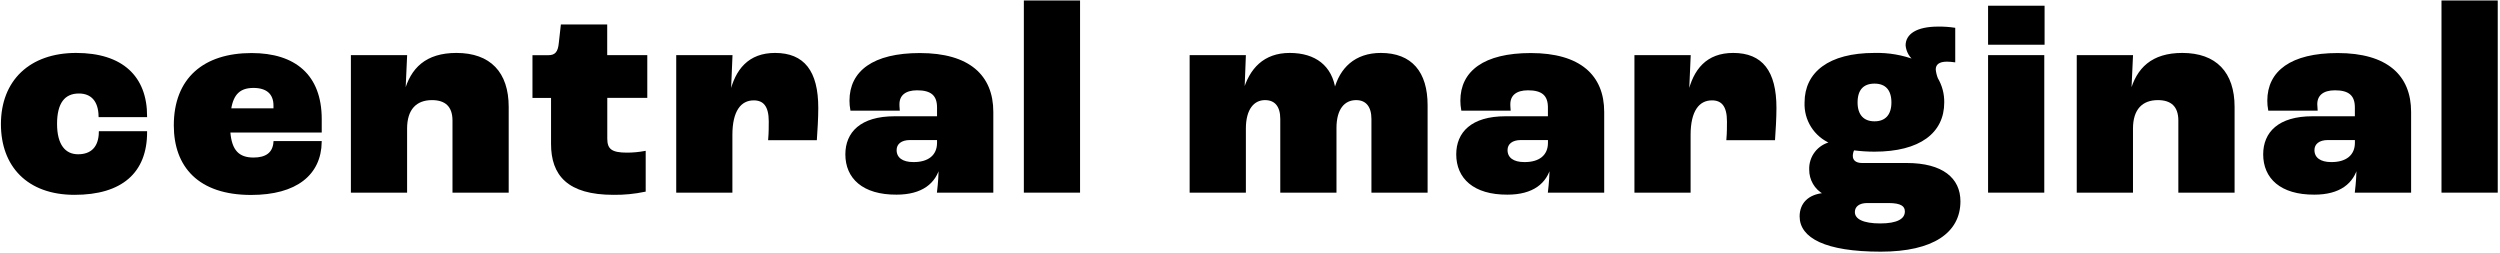 <svg width="673" height="68" viewBox="0 0 673 68" fill="none" xmlns="http://www.w3.org/2000/svg">
<path d="M0.5 33.42C0.5 21.82 8.12 14.5 20.5 14.5C32.88 14.5 39.35 20.71 39.35 31.28H26.79C26.71 27.07 24.64 24.92 21.24 24.92C17.24 24.92 15.11 27.66 15.11 33.35C15.11 39.04 17.4 41.78 21.02 41.78C24.64 41.78 26.79 39.71 26.86 35.57H39.35C39.35 46.36 32.7 52.2 20.06 52.2C7.42 52.2 0.5 44.58 0.5 33.42Z" fill="black" stroke="black" stroke-width="0.5" stroke-miterlimit="10"/>
<path d="M86.36 35.42H61.75C62.12 40.67 64.26 42.66 68.25 42.66C71.58 42.66 73.65 41.33 73.87 38.23H86.36C86.21 46.88 79.78 52.23 67.58 52.23C53.47 52.23 47.04 44.69 47.04 33.75C47.04 21.18 54.95 14.53 67.73 14.53C79.34 14.53 86.36 20.3 86.36 32.05V35.42ZM73.87 28.42C73.87 25.09 71.8 23.42 68.25 23.42C64.7 23.42 62.63 25.05 61.97 29.42H73.87V28.42Z" fill="black" stroke="black" stroke-width="0.5" stroke-miterlimit="10"/>
<path d="M94.71 15.09H109.34L108.9 24.85H109.05C110.75 18.49 114.74 14.5 122.87 14.5C131.87 14.5 136.69 19.6 136.69 28.77V51.61H122.06V32.46C122.06 28.46 119.91 26.7 116.29 26.7C112 26.7 109.34 29.28 109.34 34.61V51.61H94.71V15.09Z" fill="black" stroke="black" stroke-width="0.5" stroke-miterlimit="10"/>
<path d="M148.59 38.74V26.11H143.59V15.11H147.59C149.59 15.11 150.47 14.11 150.69 11.49L151.21 6.83H163.21V15.09H174V26.09H163.23V37.34C163.23 40.34 164.63 41.34 168.77 41.34C170.38 41.338 171.987 41.191 173.57 40.9V51.38C170.802 51.959 167.978 52.234 165.15 52.2C152.88 52.2 148.59 47.02 148.59 38.74Z" fill="black" stroke="black" stroke-width="0.5" stroke-miterlimit="10"/>
<path d="M182.29 15.09H196.93L196.5 25.29H196.65C198.13 18.79 201.65 14.5 208.65 14.5C216.33 14.5 220.03 19.23 220.03 29.06C220.03 31.72 219.81 35.42 219.66 37.49H207.05C207.2 35.79 207.2 33.79 207.2 32.68C207.2 28.47 205.65 26.77 202.91 26.77C199.29 26.77 196.91 29.77 196.91 36.31V51.61H182.29V15.09Z" fill="black" stroke="black" stroke-width="0.5" stroke-miterlimit="10"/>
<path d="M227.82 41.55C227.82 35.79 231.74 31.55 240.82 31.55H252.5V28.93C252.5 25.53 250.73 24.06 246.88 24.06C243.63 24.06 241.88 25.53 241.88 28.06C241.88 28.21 241.88 28.8 241.95 29.54H229.15C229.004 28.735 228.931 27.919 228.93 27.1C228.93 19.34 235.07 14.53 247.63 14.53C260.86 14.53 267.15 20.44 267.15 30.13V51.61H252.5C252.782 49.287 252.929 46.95 252.94 44.61H252.87C251.76 49.19 248.14 52.15 241.34 52.15C232.33 52.2 227.82 47.84 227.82 41.55ZM252.5 38.45V37.45H244.96C242.52 37.45 241.12 38.63 241.12 40.4C241.12 42.62 242.89 43.88 245.85 43.88C250 43.93 252.5 41.93 252.5 38.45Z" fill="black" stroke="black" stroke-width="0.5" stroke-miterlimit="10"/>
<path d="M275.87 0.38H290.5V51.61H275.87V0.38Z" fill="black" stroke="black" stroke-width="0.5" stroke-miterlimit="10"/>
<path d="M320.5 15.09H335.13L334.76 24.7H334.84C336.53 18.64 340.31 14.5 347.18 14.5C354.05 14.5 358.41 17.9 359.3 24.26H359.37C360.85 18.49 364.84 14.5 371.72 14.5C379.92 14.5 384.06 19.5 384.06 28.32V51.61H369.44V32.02C369.44 28.62 367.88 26.7 365.08 26.7C361.82 26.7 359.53 29.21 359.53 34.46V51.61H344.9V32.02C344.9 28.62 343.42 26.7 340.54 26.7C337.43 26.7 335.14 29.28 335.14 34.61V51.61H320.5V15.09Z" fill="black" stroke="black" stroke-width="0.5" stroke-miterlimit="10"/>
<path d="M392.27 41.55C392.27 35.79 396.19 31.55 405.27 31.55H416.95V28.93C416.95 25.53 415.18 24.06 411.33 24.06C408.08 24.06 406.33 25.53 406.33 28.06C406.33 28.21 406.33 28.8 406.4 29.54H393.6C393.454 28.735 393.381 27.919 393.38 27.1C393.38 19.34 399.52 14.53 412.08 14.53C425.31 14.53 431.6 20.44 431.6 30.13V51.61H416.96C417.242 49.287 417.389 46.95 417.4 44.61H417.33C416.22 49.19 412.6 52.15 405.8 52.15C396.78 52.2 392.27 47.84 392.27 41.55ZM416.96 38.45V37.45H409.42C406.98 37.45 405.58 38.63 405.58 40.4C405.58 42.62 407.35 43.88 410.31 43.88C414.5 43.93 416.96 41.93 416.96 38.45V38.45Z" fill="black" stroke="black" stroke-width="0.5" stroke-miterlimit="10"/>
<path d="M440.24 15.09H454.88L454.43 25.29H454.58C456.06 18.79 459.53 14.5 466.58 14.5C474.27 14.5 477.97 19.23 477.97 29.06C477.97 31.72 477.75 35.42 477.6 37.49H465C465.15 35.79 465.15 33.79 465.15 32.68C465.15 28.47 463.6 26.77 460.86 26.77C457.24 26.77 454.86 29.77 454.86 36.31V51.61H440.24V15.09Z" fill="black" stroke="black" stroke-width="0.5" stroke-miterlimit="10"/>
<path d="M527.5 54.19C527.5 62.4 520.41 67.5 506.29 67.5C491.36 67.5 484.71 63.8 484.71 58.26C484.71 54.93 486.85 52.57 490.99 52.2V52.05C489.861 51.418 488.921 50.495 488.271 49.376C487.62 48.257 487.281 46.984 487.29 45.69C487.219 44.024 487.736 42.386 488.751 41.063C489.765 39.739 491.213 38.815 492.84 38.45V38.38C490.743 37.485 488.968 35.972 487.753 34.042C486.538 32.113 485.941 29.858 486.04 27.58C486.04 19.68 492.32 14.5 504.59 14.5C508.378 14.399 512.147 15.051 515.68 16.42V16.35C514.992 15.884 514.416 15.271 513.994 14.555C513.572 13.839 513.315 13.038 513.24 12.21C513.24 9.4 515.97 7.41 521.74 7.41C523.199 7.391 524.657 7.488 526.1 7.7V16.5C525.437 16.41 524.769 16.36 524.1 16.35C521.88 16.35 520.85 17.24 520.85 18.71C520.932 19.547 521.13 20.368 521.44 21.15C522.588 23.096 523.177 25.321 523.14 27.58C523.14 35.58 516.78 40.58 504.59 40.58C502.711 40.577 500.834 40.453 498.97 40.21C498.677 40.757 498.526 41.369 498.53 41.99C498.53 43.32 499.53 44.13 501.26 44.13H513.31C522.88 44.14 527.5 48.13 527.5 54.19ZM513.04 56.93C513.04 55.3 511.79 54.41 508.39 54.41H502.62C500.48 54.41 499.08 55.41 499.08 57.08C499.08 59.22 501.59 60.4 506.17 60.4C510.75 60.4 513.04 59.14 513.04 56.93ZM499.81 27.58C499.81 31.06 501.59 32.91 504.62 32.91C507.65 32.91 509.42 31.06 509.42 27.58C509.42 24.1 507.72 22.26 504.62 22.26C501.52 22.26 499.81 24.04 499.81 27.58Z" fill="black" stroke="black" stroke-width="0.5" stroke-miterlimit="10"/>
<path d="M535.44 15.09H550.07V51.61H535.44V15.09ZM535.44 1.79H550.15V11.79H535.44V1.79Z" fill="black" stroke="black" stroke-width="0.5" stroke-miterlimit="10"/>
<path d="M559.31 15.09H573.95L573.5 24.85H573.65C575.35 18.49 579.34 14.5 587.47 14.5C596.47 14.5 601.3 19.6 601.3 28.77V51.61H586.66V32.46C586.66 28.46 584.52 26.7 580.9 26.7C576.61 26.7 573.95 29.28 573.95 34.61V51.61H559.31V15.09Z" fill="black" stroke="black" stroke-width="0.5" stroke-miterlimit="10"/>
<path d="M609.5 41.55C609.5 35.79 613.42 31.55 622.5 31.55H634.18V28.93C634.18 25.53 632.4 24.06 628.56 24.06C625.31 24.06 623.56 25.53 623.56 28.06C623.56 28.555 623.587 29.049 623.64 29.54H610.83C610.679 28.736 610.606 27.919 610.61 27.1C610.61 19.34 616.74 14.53 629.31 14.53C642.54 14.53 648.82 20.44 648.82 30.13V51.61H634.19C634.472 49.287 634.619 46.95 634.63 44.61H634.56C633.45 49.19 629.83 52.15 623.03 52.15C614.01 52.2 609.5 47.84 609.5 41.55ZM634.19 38.45V37.45H626.65C624.21 37.45 622.8 38.63 622.8 40.4C622.8 42.62 624.58 43.88 627.53 43.88C631.67 43.93 634.19 41.93 634.19 38.45V38.45Z" fill="black" stroke="black" stroke-width="0.5" stroke-miterlimit="10"/>
<path d="M657.5 0.38H672.14V51.61H657.5V0.38Z" fill="black" stroke="black" stroke-width="0.5" stroke-miterlimit="10"/>
</svg>
